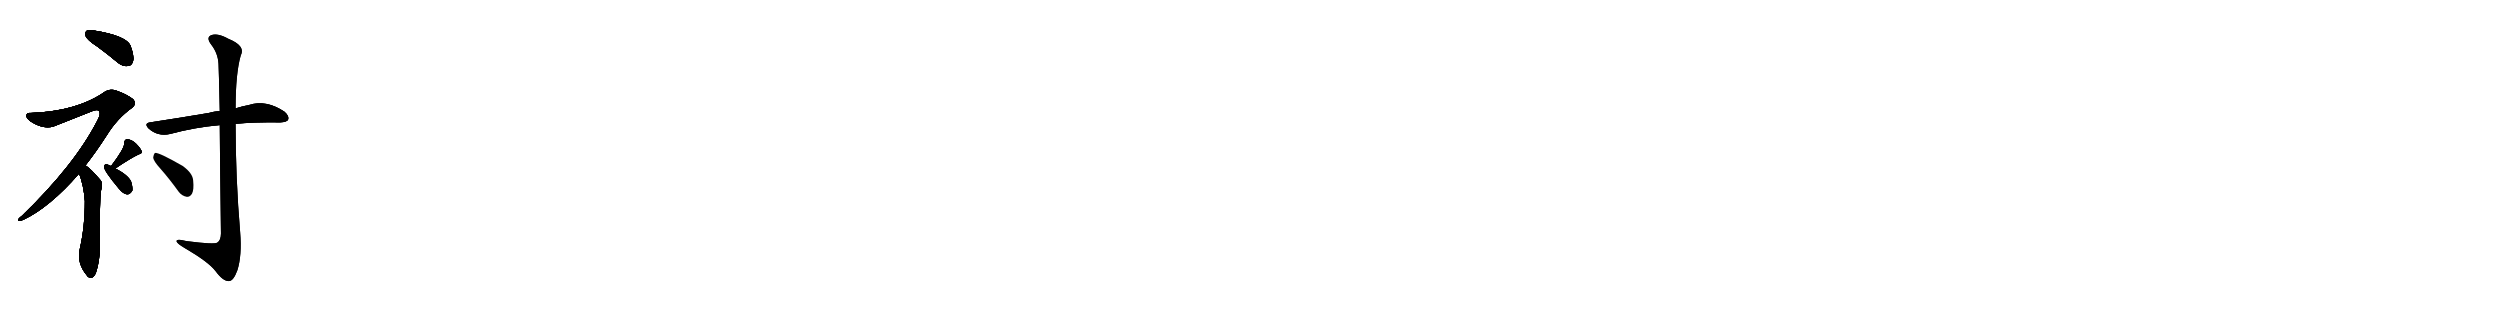 <svg version="1.1" viewBox="0 0 8192 1024" xmlns="http://www.w3.org/2000/svg">
  
  <g transform="scale(1, -1) translate(0, -900)" class="origin">
    <style type="text/css">
        .origin {display:none;}
        .hide {display:none;}
        .stroke {fill: #000000;}
        
.step1 {transform: translateX(1024px);}
.step2 {transform: translateX(2048px);}
.step3 {transform: translateX(3072px);}
.step4 {transform: translateX(4096px);}
.step5 {transform: translateX(5120px);}
.step6 {transform: translateX(6144px);}
.step7 {transform: translateX(7168px);}
.step8 {transform: translateX(8192px);}
.step9 {transform: translateX(9216px);}
.step10 {transform: translateX(10240px);}
.step11 {transform: translateX(11264px);}
.step12 {transform: translateX(12288px);}
.step13 {transform: translateX(13312px);}
.step14 {transform: translateX(14336px);}
.step15 {transform: translateX(15360px);}
.step16 {transform: translateX(16384px);}
.step17 {transform: translateX(17408px);}
.step18 {transform: translateX(18432px);}
.step19 {transform: translateX(19456px);}
.step20 {transform: translateX(20480px);}
.step21 {transform: translateX(21504px);}
.step22 {transform: translateX(22528px);}
.step23 {transform: translateX(23552px);}
.step24 {transform: translateX(24576px);}
.step25 {transform: translateX(25600px);}
.step26 {transform: translateX(26624px);}
.step27 {transform: translateX(27648px);}
.step28 {transform: translateX(28672px);}
.step29 {transform: translateX(29696px);}
    </style>

    <path d="M 318 748 Q 351 724 387 694 Q 403 681 420 684 Q 432 685 436 700 Q 440 716 428 749 Q 415 783 308 800 Q 290 803 284 799 Q 278 795 281 781 Q 287 768 318 748 Z" fill="lightgray"/>
    <path d="M 280 358 Q 314 401 350 457 Q 384 512 433 547 Q 449 560 436 575 Q 415 591 384 602 Q 362 611 343 599 Q 253 536 102 530 Q 89 531 87 524 Q 84 514 99 503 Q 139 476 174 485 Q 175 485 303 536 Q 321 543 325 535 Q 331 526 318 503 Q 243 358 72 193 Q 56 181 60 177 Q 63 174 77 180 Q 162 220 259 331 L 280 358 Z" fill="lightgray"/>
    <path d="M 259 331 Q 274 294 278 241 Q 278 157 262 87 Q 250 38 285 -3 L 286 -5 Q 302 -20 314 5 Q 327 44 327 87 Q 326 240 331 275 Q 338 300 329 310 Q 296 349 280 358 C 256 375 249 359 259 331 Z" fill="lightgray"/>
    <path d="M 378 348 Q 427 381 454 394 Q 467 397 464 405 Q 460 415 446 429 Q 433 442 417 444 Q 407 443 407 430 Q 408 414 364 356 C 346 332 353 331 378 348 Z" fill="lightgray"/>
    <path d="M 364 356 Q 355 360 350 362 Q 343 363 341 355 Q 338 343 390 281 Q 403 265 416 263 Q 426 262 434 276 Q 435 286 430 304 Q 421 326 378 348 L 364 356 Z" fill="lightgray"/>
    <path d="M 772 494 Q 826 500 919 499 Q 940 500 944 508 Q 948 520 932 534 Q 872 574 816 556 Q 795 552 772 545 L 720 536 Q 702 535 685 530 Q 597 515 492 499 Q 471 496 487 479 Q 517 452 557 461 Q 639 483 720 490 L 772 494 Z" fill="lightgray"/>
    <path d="M 720 490 Q 721 357 724 135 Q 724 113 712 105 Q 703 98 611 110 Q 575 119 579 108 Q 582 101 604 88 Q 683 42 706 12 Q 731 -22 750 -21 Q 765 -21 778 15 Q 793 63 787 138 Q 772 316 772 494 L 772 545 Q 772 660 789 719 Q 805 750 748 773 Q 714 792 693 785 Q 674 778 692 754 Q 714 726 716 691 Q 717 675 720 536 L 720 490 Z" fill="lightgray"/>
    <path d="M 525 348 Q 555 314 586 271 Q 596 258 612 255 Q 622 254 629 265 Q 636 278 633 308 Q 632 332 599 356 Q 521 401 508 399 Q 504 396 502 384 Q 503 372 525 348 Z" fill="lightgray"/></g>
<g transform="scale(1, -1) translate(0, -900)">
    <style type="text/css">
        .origin {display:none;}
        .hide {display:none;}
        .stroke {fill: #000000;}
        
.step1 {transform: translateX(1024px);}
.step2 {transform: translateX(2048px);}
.step3 {transform: translateX(3072px);}
.step4 {transform: translateX(4096px);}
.step5 {transform: translateX(5120px);}
.step6 {transform: translateX(6144px);}
.step7 {transform: translateX(7168px);}
.step8 {transform: translateX(8192px);}
.step9 {transform: translateX(9216px);}
.step10 {transform: translateX(10240px);}
.step11 {transform: translateX(11264px);}
.step12 {transform: translateX(12288px);}
.step13 {transform: translateX(13312px);}
.step14 {transform: translateX(14336px);}
.step15 {transform: translateX(15360px);}
.step16 {transform: translateX(16384px);}
.step17 {transform: translateX(17408px);}
.step18 {transform: translateX(18432px);}
.step19 {transform: translateX(19456px);}
.step20 {transform: translateX(20480px);}
.step21 {transform: translateX(21504px);}
.step22 {transform: translateX(22528px);}
.step23 {transform: translateX(23552px);}
.step24 {transform: translateX(24576px);}
.step25 {transform: translateX(25600px);}
.step26 {transform: translateX(26624px);}
.step27 {transform: translateX(27648px);}
.step28 {transform: translateX(28672px);}
.step29 {transform: translateX(29696px);}
    </style>

    <path d="M 318 748 Q 351 724 387 694 Q 403 681 420 684 Q 432 685 436 700 Q 440 716 428 749 Q 415 783 308 800 Q 290 803 284 799 Q 278 795 281 781 Q 287 768 318 748 Z" fill="lightgray" class="stroke step0"/>
    <path d="M 280 358 Q 314 401 350 457 Q 384 512 433 547 Q 449 560 436 575 Q 415 591 384 602 Q 362 611 343 599 Q 253 536 102 530 Q 89 531 87 524 Q 84 514 99 503 Q 139 476 174 485 Q 175 485 303 536 Q 321 543 325 535 Q 331 526 318 503 Q 243 358 72 193 Q 56 181 60 177 Q 63 174 77 180 Q 162 220 259 331 L 280 358 Z" fill="lightgray" class="hide"/>
    <path d="M 259 331 Q 274 294 278 241 Q 278 157 262 87 Q 250 38 285 -3 L 286 -5 Q 302 -20 314 5 Q 327 44 327 87 Q 326 240 331 275 Q 338 300 329 310 Q 296 349 280 358 C 256 375 249 359 259 331 Z" fill="lightgray" class="hide"/>
    <path d="M 378 348 Q 427 381 454 394 Q 467 397 464 405 Q 460 415 446 429 Q 433 442 417 444 Q 407 443 407 430 Q 408 414 364 356 C 346 332 353 331 378 348 Z" fill="lightgray" class="hide"/>
    <path d="M 364 356 Q 355 360 350 362 Q 343 363 341 355 Q 338 343 390 281 Q 403 265 416 263 Q 426 262 434 276 Q 435 286 430 304 Q 421 326 378 348 L 364 356 Z" fill="lightgray" class="hide"/>
    <path d="M 772 494 Q 826 500 919 499 Q 940 500 944 508 Q 948 520 932 534 Q 872 574 816 556 Q 795 552 772 545 L 720 536 Q 702 535 685 530 Q 597 515 492 499 Q 471 496 487 479 Q 517 452 557 461 Q 639 483 720 490 L 772 494 Z" fill="lightgray" class="hide"/>
    <path d="M 720 490 Q 721 357 724 135 Q 724 113 712 105 Q 703 98 611 110 Q 575 119 579 108 Q 582 101 604 88 Q 683 42 706 12 Q 731 -22 750 -21 Q 765 -21 778 15 Q 793 63 787 138 Q 772 316 772 494 L 772 545 Q 772 660 789 719 Q 805 750 748 773 Q 714 792 693 785 Q 674 778 692 754 Q 714 726 716 691 Q 717 675 720 536 L 720 490 Z" fill="lightgray" class="hide"/>
    <path d="M 525 348 Q 555 314 586 271 Q 596 258 612 255 Q 622 254 629 265 Q 636 278 633 308 Q 632 332 599 356 Q 521 401 508 399 Q 504 396 502 384 Q 503 372 525 348 Z" fill="lightgray" class="hide"/></g><g transform="scale(1, -1) translate(0, -900)">
    <style type="text/css">
        .origin {display:none;}
        .hide {display:none;}
        .stroke {fill: #000000;}
        
.step1 {transform: translateX(1024px);}
.step2 {transform: translateX(2048px);}
.step3 {transform: translateX(3072px);}
.step4 {transform: translateX(4096px);}
.step5 {transform: translateX(5120px);}
.step6 {transform: translateX(6144px);}
.step7 {transform: translateX(7168px);}
.step8 {transform: translateX(8192px);}
.step9 {transform: translateX(9216px);}
.step10 {transform: translateX(10240px);}
.step11 {transform: translateX(11264px);}
.step12 {transform: translateX(12288px);}
.step13 {transform: translateX(13312px);}
.step14 {transform: translateX(14336px);}
.step15 {transform: translateX(15360px);}
.step16 {transform: translateX(16384px);}
.step17 {transform: translateX(17408px);}
.step18 {transform: translateX(18432px);}
.step19 {transform: translateX(19456px);}
.step20 {transform: translateX(20480px);}
.step21 {transform: translateX(21504px);}
.step22 {transform: translateX(22528px);}
.step23 {transform: translateX(23552px);}
.step24 {transform: translateX(24576px);}
.step25 {transform: translateX(25600px);}
.step26 {transform: translateX(26624px);}
.step27 {transform: translateX(27648px);}
.step28 {transform: translateX(28672px);}
.step29 {transform: translateX(29696px);}
    </style>

    <path d="M 318 748 Q 351 724 387 694 Q 403 681 420 684 Q 432 685 436 700 Q 440 716 428 749 Q 415 783 308 800 Q 290 803 284 799 Q 278 795 281 781 Q 287 768 318 748 Z" fill="lightgray" class="stroke step1"/>
    <path d="M 280 358 Q 314 401 350 457 Q 384 512 433 547 Q 449 560 436 575 Q 415 591 384 602 Q 362 611 343 599 Q 253 536 102 530 Q 89 531 87 524 Q 84 514 99 503 Q 139 476 174 485 Q 175 485 303 536 Q 321 543 325 535 Q 331 526 318 503 Q 243 358 72 193 Q 56 181 60 177 Q 63 174 77 180 Q 162 220 259 331 L 280 358 Z" fill="lightgray" class="stroke step1"/>
    <path d="M 259 331 Q 274 294 278 241 Q 278 157 262 87 Q 250 38 285 -3 L 286 -5 Q 302 -20 314 5 Q 327 44 327 87 Q 326 240 331 275 Q 338 300 329 310 Q 296 349 280 358 C 256 375 249 359 259 331 Z" fill="lightgray" class="hide"/>
    <path d="M 378 348 Q 427 381 454 394 Q 467 397 464 405 Q 460 415 446 429 Q 433 442 417 444 Q 407 443 407 430 Q 408 414 364 356 C 346 332 353 331 378 348 Z" fill="lightgray" class="hide"/>
    <path d="M 364 356 Q 355 360 350 362 Q 343 363 341 355 Q 338 343 390 281 Q 403 265 416 263 Q 426 262 434 276 Q 435 286 430 304 Q 421 326 378 348 L 364 356 Z" fill="lightgray" class="hide"/>
    <path d="M 772 494 Q 826 500 919 499 Q 940 500 944 508 Q 948 520 932 534 Q 872 574 816 556 Q 795 552 772 545 L 720 536 Q 702 535 685 530 Q 597 515 492 499 Q 471 496 487 479 Q 517 452 557 461 Q 639 483 720 490 L 772 494 Z" fill="lightgray" class="hide"/>
    <path d="M 720 490 Q 721 357 724 135 Q 724 113 712 105 Q 703 98 611 110 Q 575 119 579 108 Q 582 101 604 88 Q 683 42 706 12 Q 731 -22 750 -21 Q 765 -21 778 15 Q 793 63 787 138 Q 772 316 772 494 L 772 545 Q 772 660 789 719 Q 805 750 748 773 Q 714 792 693 785 Q 674 778 692 754 Q 714 726 716 691 Q 717 675 720 536 L 720 490 Z" fill="lightgray" class="hide"/>
    <path d="M 525 348 Q 555 314 586 271 Q 596 258 612 255 Q 622 254 629 265 Q 636 278 633 308 Q 632 332 599 356 Q 521 401 508 399 Q 504 396 502 384 Q 503 372 525 348 Z" fill="lightgray" class="hide"/></g><g transform="scale(1, -1) translate(0, -900)">
    <style type="text/css">
        .origin {display:none;}
        .hide {display:none;}
        .stroke {fill: #000000;}
        
.step1 {transform: translateX(1024px);}
.step2 {transform: translateX(2048px);}
.step3 {transform: translateX(3072px);}
.step4 {transform: translateX(4096px);}
.step5 {transform: translateX(5120px);}
.step6 {transform: translateX(6144px);}
.step7 {transform: translateX(7168px);}
.step8 {transform: translateX(8192px);}
.step9 {transform: translateX(9216px);}
.step10 {transform: translateX(10240px);}
.step11 {transform: translateX(11264px);}
.step12 {transform: translateX(12288px);}
.step13 {transform: translateX(13312px);}
.step14 {transform: translateX(14336px);}
.step15 {transform: translateX(15360px);}
.step16 {transform: translateX(16384px);}
.step17 {transform: translateX(17408px);}
.step18 {transform: translateX(18432px);}
.step19 {transform: translateX(19456px);}
.step20 {transform: translateX(20480px);}
.step21 {transform: translateX(21504px);}
.step22 {transform: translateX(22528px);}
.step23 {transform: translateX(23552px);}
.step24 {transform: translateX(24576px);}
.step25 {transform: translateX(25600px);}
.step26 {transform: translateX(26624px);}
.step27 {transform: translateX(27648px);}
.step28 {transform: translateX(28672px);}
.step29 {transform: translateX(29696px);}
    </style>

    <path d="M 318 748 Q 351 724 387 694 Q 403 681 420 684 Q 432 685 436 700 Q 440 716 428 749 Q 415 783 308 800 Q 290 803 284 799 Q 278 795 281 781 Q 287 768 318 748 Z" fill="lightgray" class="stroke step2"/>
    <path d="M 280 358 Q 314 401 350 457 Q 384 512 433 547 Q 449 560 436 575 Q 415 591 384 602 Q 362 611 343 599 Q 253 536 102 530 Q 89 531 87 524 Q 84 514 99 503 Q 139 476 174 485 Q 175 485 303 536 Q 321 543 325 535 Q 331 526 318 503 Q 243 358 72 193 Q 56 181 60 177 Q 63 174 77 180 Q 162 220 259 331 L 280 358 Z" fill="lightgray" class="stroke step2"/>
    <path d="M 259 331 Q 274 294 278 241 Q 278 157 262 87 Q 250 38 285 -3 L 286 -5 Q 302 -20 314 5 Q 327 44 327 87 Q 326 240 331 275 Q 338 300 329 310 Q 296 349 280 358 C 256 375 249 359 259 331 Z" fill="lightgray" class="stroke step2"/>
    <path d="M 378 348 Q 427 381 454 394 Q 467 397 464 405 Q 460 415 446 429 Q 433 442 417 444 Q 407 443 407 430 Q 408 414 364 356 C 346 332 353 331 378 348 Z" fill="lightgray" class="hide"/>
    <path d="M 364 356 Q 355 360 350 362 Q 343 363 341 355 Q 338 343 390 281 Q 403 265 416 263 Q 426 262 434 276 Q 435 286 430 304 Q 421 326 378 348 L 364 356 Z" fill="lightgray" class="hide"/>
    <path d="M 772 494 Q 826 500 919 499 Q 940 500 944 508 Q 948 520 932 534 Q 872 574 816 556 Q 795 552 772 545 L 720 536 Q 702 535 685 530 Q 597 515 492 499 Q 471 496 487 479 Q 517 452 557 461 Q 639 483 720 490 L 772 494 Z" fill="lightgray" class="hide"/>
    <path d="M 720 490 Q 721 357 724 135 Q 724 113 712 105 Q 703 98 611 110 Q 575 119 579 108 Q 582 101 604 88 Q 683 42 706 12 Q 731 -22 750 -21 Q 765 -21 778 15 Q 793 63 787 138 Q 772 316 772 494 L 772 545 Q 772 660 789 719 Q 805 750 748 773 Q 714 792 693 785 Q 674 778 692 754 Q 714 726 716 691 Q 717 675 720 536 L 720 490 Z" fill="lightgray" class="hide"/>
    <path d="M 525 348 Q 555 314 586 271 Q 596 258 612 255 Q 622 254 629 265 Q 636 278 633 308 Q 632 332 599 356 Q 521 401 508 399 Q 504 396 502 384 Q 503 372 525 348 Z" fill="lightgray" class="hide"/></g><g transform="scale(1, -1) translate(0, -900)">
    <style type="text/css">
        .origin {display:none;}
        .hide {display:none;}
        .stroke {fill: #000000;}
        
.step1 {transform: translateX(1024px);}
.step2 {transform: translateX(2048px);}
.step3 {transform: translateX(3072px);}
.step4 {transform: translateX(4096px);}
.step5 {transform: translateX(5120px);}
.step6 {transform: translateX(6144px);}
.step7 {transform: translateX(7168px);}
.step8 {transform: translateX(8192px);}
.step9 {transform: translateX(9216px);}
.step10 {transform: translateX(10240px);}
.step11 {transform: translateX(11264px);}
.step12 {transform: translateX(12288px);}
.step13 {transform: translateX(13312px);}
.step14 {transform: translateX(14336px);}
.step15 {transform: translateX(15360px);}
.step16 {transform: translateX(16384px);}
.step17 {transform: translateX(17408px);}
.step18 {transform: translateX(18432px);}
.step19 {transform: translateX(19456px);}
.step20 {transform: translateX(20480px);}
.step21 {transform: translateX(21504px);}
.step22 {transform: translateX(22528px);}
.step23 {transform: translateX(23552px);}
.step24 {transform: translateX(24576px);}
.step25 {transform: translateX(25600px);}
.step26 {transform: translateX(26624px);}
.step27 {transform: translateX(27648px);}
.step28 {transform: translateX(28672px);}
.step29 {transform: translateX(29696px);}
    </style>

    <path d="M 318 748 Q 351 724 387 694 Q 403 681 420 684 Q 432 685 436 700 Q 440 716 428 749 Q 415 783 308 800 Q 290 803 284 799 Q 278 795 281 781 Q 287 768 318 748 Z" fill="lightgray" class="stroke step3"/>
    <path d="M 280 358 Q 314 401 350 457 Q 384 512 433 547 Q 449 560 436 575 Q 415 591 384 602 Q 362 611 343 599 Q 253 536 102 530 Q 89 531 87 524 Q 84 514 99 503 Q 139 476 174 485 Q 175 485 303 536 Q 321 543 325 535 Q 331 526 318 503 Q 243 358 72 193 Q 56 181 60 177 Q 63 174 77 180 Q 162 220 259 331 L 280 358 Z" fill="lightgray" class="stroke step3"/>
    <path d="M 259 331 Q 274 294 278 241 Q 278 157 262 87 Q 250 38 285 -3 L 286 -5 Q 302 -20 314 5 Q 327 44 327 87 Q 326 240 331 275 Q 338 300 329 310 Q 296 349 280 358 C 256 375 249 359 259 331 Z" fill="lightgray" class="stroke step3"/>
    <path d="M 378 348 Q 427 381 454 394 Q 467 397 464 405 Q 460 415 446 429 Q 433 442 417 444 Q 407 443 407 430 Q 408 414 364 356 C 346 332 353 331 378 348 Z" fill="lightgray" class="stroke step3"/>
    <path d="M 364 356 Q 355 360 350 362 Q 343 363 341 355 Q 338 343 390 281 Q 403 265 416 263 Q 426 262 434 276 Q 435 286 430 304 Q 421 326 378 348 L 364 356 Z" fill="lightgray" class="hide"/>
    <path d="M 772 494 Q 826 500 919 499 Q 940 500 944 508 Q 948 520 932 534 Q 872 574 816 556 Q 795 552 772 545 L 720 536 Q 702 535 685 530 Q 597 515 492 499 Q 471 496 487 479 Q 517 452 557 461 Q 639 483 720 490 L 772 494 Z" fill="lightgray" class="hide"/>
    <path d="M 720 490 Q 721 357 724 135 Q 724 113 712 105 Q 703 98 611 110 Q 575 119 579 108 Q 582 101 604 88 Q 683 42 706 12 Q 731 -22 750 -21 Q 765 -21 778 15 Q 793 63 787 138 Q 772 316 772 494 L 772 545 Q 772 660 789 719 Q 805 750 748 773 Q 714 792 693 785 Q 674 778 692 754 Q 714 726 716 691 Q 717 675 720 536 L 720 490 Z" fill="lightgray" class="hide"/>
    <path d="M 525 348 Q 555 314 586 271 Q 596 258 612 255 Q 622 254 629 265 Q 636 278 633 308 Q 632 332 599 356 Q 521 401 508 399 Q 504 396 502 384 Q 503 372 525 348 Z" fill="lightgray" class="hide"/></g><g transform="scale(1, -1) translate(0, -900)">
    <style type="text/css">
        .origin {display:none;}
        .hide {display:none;}
        .stroke {fill: #000000;}
        
.step1 {transform: translateX(1024px);}
.step2 {transform: translateX(2048px);}
.step3 {transform: translateX(3072px);}
.step4 {transform: translateX(4096px);}
.step5 {transform: translateX(5120px);}
.step6 {transform: translateX(6144px);}
.step7 {transform: translateX(7168px);}
.step8 {transform: translateX(8192px);}
.step9 {transform: translateX(9216px);}
.step10 {transform: translateX(10240px);}
.step11 {transform: translateX(11264px);}
.step12 {transform: translateX(12288px);}
.step13 {transform: translateX(13312px);}
.step14 {transform: translateX(14336px);}
.step15 {transform: translateX(15360px);}
.step16 {transform: translateX(16384px);}
.step17 {transform: translateX(17408px);}
.step18 {transform: translateX(18432px);}
.step19 {transform: translateX(19456px);}
.step20 {transform: translateX(20480px);}
.step21 {transform: translateX(21504px);}
.step22 {transform: translateX(22528px);}
.step23 {transform: translateX(23552px);}
.step24 {transform: translateX(24576px);}
.step25 {transform: translateX(25600px);}
.step26 {transform: translateX(26624px);}
.step27 {transform: translateX(27648px);}
.step28 {transform: translateX(28672px);}
.step29 {transform: translateX(29696px);}
    </style>

    <path d="M 318 748 Q 351 724 387 694 Q 403 681 420 684 Q 432 685 436 700 Q 440 716 428 749 Q 415 783 308 800 Q 290 803 284 799 Q 278 795 281 781 Q 287 768 318 748 Z" fill="lightgray" class="stroke step4"/>
    <path d="M 280 358 Q 314 401 350 457 Q 384 512 433 547 Q 449 560 436 575 Q 415 591 384 602 Q 362 611 343 599 Q 253 536 102 530 Q 89 531 87 524 Q 84 514 99 503 Q 139 476 174 485 Q 175 485 303 536 Q 321 543 325 535 Q 331 526 318 503 Q 243 358 72 193 Q 56 181 60 177 Q 63 174 77 180 Q 162 220 259 331 L 280 358 Z" fill="lightgray" class="stroke step4"/>
    <path d="M 259 331 Q 274 294 278 241 Q 278 157 262 87 Q 250 38 285 -3 L 286 -5 Q 302 -20 314 5 Q 327 44 327 87 Q 326 240 331 275 Q 338 300 329 310 Q 296 349 280 358 C 256 375 249 359 259 331 Z" fill="lightgray" class="stroke step4"/>
    <path d="M 378 348 Q 427 381 454 394 Q 467 397 464 405 Q 460 415 446 429 Q 433 442 417 444 Q 407 443 407 430 Q 408 414 364 356 C 346 332 353 331 378 348 Z" fill="lightgray" class="stroke step4"/>
    <path d="M 364 356 Q 355 360 350 362 Q 343 363 341 355 Q 338 343 390 281 Q 403 265 416 263 Q 426 262 434 276 Q 435 286 430 304 Q 421 326 378 348 L 364 356 Z" fill="lightgray" class="stroke step4"/>
    <path d="M 772 494 Q 826 500 919 499 Q 940 500 944 508 Q 948 520 932 534 Q 872 574 816 556 Q 795 552 772 545 L 720 536 Q 702 535 685 530 Q 597 515 492 499 Q 471 496 487 479 Q 517 452 557 461 Q 639 483 720 490 L 772 494 Z" fill="lightgray" class="hide"/>
    <path d="M 720 490 Q 721 357 724 135 Q 724 113 712 105 Q 703 98 611 110 Q 575 119 579 108 Q 582 101 604 88 Q 683 42 706 12 Q 731 -22 750 -21 Q 765 -21 778 15 Q 793 63 787 138 Q 772 316 772 494 L 772 545 Q 772 660 789 719 Q 805 750 748 773 Q 714 792 693 785 Q 674 778 692 754 Q 714 726 716 691 Q 717 675 720 536 L 720 490 Z" fill="lightgray" class="hide"/>
    <path d="M 525 348 Q 555 314 586 271 Q 596 258 612 255 Q 622 254 629 265 Q 636 278 633 308 Q 632 332 599 356 Q 521 401 508 399 Q 504 396 502 384 Q 503 372 525 348 Z" fill="lightgray" class="hide"/></g><g transform="scale(1, -1) translate(0, -900)">
    <style type="text/css">
        .origin {display:none;}
        .hide {display:none;}
        .stroke {fill: #000000;}
        
.step1 {transform: translateX(1024px);}
.step2 {transform: translateX(2048px);}
.step3 {transform: translateX(3072px);}
.step4 {transform: translateX(4096px);}
.step5 {transform: translateX(5120px);}
.step6 {transform: translateX(6144px);}
.step7 {transform: translateX(7168px);}
.step8 {transform: translateX(8192px);}
.step9 {transform: translateX(9216px);}
.step10 {transform: translateX(10240px);}
.step11 {transform: translateX(11264px);}
.step12 {transform: translateX(12288px);}
.step13 {transform: translateX(13312px);}
.step14 {transform: translateX(14336px);}
.step15 {transform: translateX(15360px);}
.step16 {transform: translateX(16384px);}
.step17 {transform: translateX(17408px);}
.step18 {transform: translateX(18432px);}
.step19 {transform: translateX(19456px);}
.step20 {transform: translateX(20480px);}
.step21 {transform: translateX(21504px);}
.step22 {transform: translateX(22528px);}
.step23 {transform: translateX(23552px);}
.step24 {transform: translateX(24576px);}
.step25 {transform: translateX(25600px);}
.step26 {transform: translateX(26624px);}
.step27 {transform: translateX(27648px);}
.step28 {transform: translateX(28672px);}
.step29 {transform: translateX(29696px);}
    </style>

    <path d="M 318 748 Q 351 724 387 694 Q 403 681 420 684 Q 432 685 436 700 Q 440 716 428 749 Q 415 783 308 800 Q 290 803 284 799 Q 278 795 281 781 Q 287 768 318 748 Z" fill="lightgray" class="stroke step5"/>
    <path d="M 280 358 Q 314 401 350 457 Q 384 512 433 547 Q 449 560 436 575 Q 415 591 384 602 Q 362 611 343 599 Q 253 536 102 530 Q 89 531 87 524 Q 84 514 99 503 Q 139 476 174 485 Q 175 485 303 536 Q 321 543 325 535 Q 331 526 318 503 Q 243 358 72 193 Q 56 181 60 177 Q 63 174 77 180 Q 162 220 259 331 L 280 358 Z" fill="lightgray" class="stroke step5"/>
    <path d="M 259 331 Q 274 294 278 241 Q 278 157 262 87 Q 250 38 285 -3 L 286 -5 Q 302 -20 314 5 Q 327 44 327 87 Q 326 240 331 275 Q 338 300 329 310 Q 296 349 280 358 C 256 375 249 359 259 331 Z" fill="lightgray" class="stroke step5"/>
    <path d="M 378 348 Q 427 381 454 394 Q 467 397 464 405 Q 460 415 446 429 Q 433 442 417 444 Q 407 443 407 430 Q 408 414 364 356 C 346 332 353 331 378 348 Z" fill="lightgray" class="stroke step5"/>
    <path d="M 364 356 Q 355 360 350 362 Q 343 363 341 355 Q 338 343 390 281 Q 403 265 416 263 Q 426 262 434 276 Q 435 286 430 304 Q 421 326 378 348 L 364 356 Z" fill="lightgray" class="stroke step5"/>
    <path d="M 772 494 Q 826 500 919 499 Q 940 500 944 508 Q 948 520 932 534 Q 872 574 816 556 Q 795 552 772 545 L 720 536 Q 702 535 685 530 Q 597 515 492 499 Q 471 496 487 479 Q 517 452 557 461 Q 639 483 720 490 L 772 494 Z" fill="lightgray" class="stroke step5"/>
    <path d="M 720 490 Q 721 357 724 135 Q 724 113 712 105 Q 703 98 611 110 Q 575 119 579 108 Q 582 101 604 88 Q 683 42 706 12 Q 731 -22 750 -21 Q 765 -21 778 15 Q 793 63 787 138 Q 772 316 772 494 L 772 545 Q 772 660 789 719 Q 805 750 748 773 Q 714 792 693 785 Q 674 778 692 754 Q 714 726 716 691 Q 717 675 720 536 L 720 490 Z" fill="lightgray" class="hide"/>
    <path d="M 525 348 Q 555 314 586 271 Q 596 258 612 255 Q 622 254 629 265 Q 636 278 633 308 Q 632 332 599 356 Q 521 401 508 399 Q 504 396 502 384 Q 503 372 525 348 Z" fill="lightgray" class="hide"/></g><g transform="scale(1, -1) translate(0, -900)">
    <style type="text/css">
        .origin {display:none;}
        .hide {display:none;}
        .stroke {fill: #000000;}
        
.step1 {transform: translateX(1024px);}
.step2 {transform: translateX(2048px);}
.step3 {transform: translateX(3072px);}
.step4 {transform: translateX(4096px);}
.step5 {transform: translateX(5120px);}
.step6 {transform: translateX(6144px);}
.step7 {transform: translateX(7168px);}
.step8 {transform: translateX(8192px);}
.step9 {transform: translateX(9216px);}
.step10 {transform: translateX(10240px);}
.step11 {transform: translateX(11264px);}
.step12 {transform: translateX(12288px);}
.step13 {transform: translateX(13312px);}
.step14 {transform: translateX(14336px);}
.step15 {transform: translateX(15360px);}
.step16 {transform: translateX(16384px);}
.step17 {transform: translateX(17408px);}
.step18 {transform: translateX(18432px);}
.step19 {transform: translateX(19456px);}
.step20 {transform: translateX(20480px);}
.step21 {transform: translateX(21504px);}
.step22 {transform: translateX(22528px);}
.step23 {transform: translateX(23552px);}
.step24 {transform: translateX(24576px);}
.step25 {transform: translateX(25600px);}
.step26 {transform: translateX(26624px);}
.step27 {transform: translateX(27648px);}
.step28 {transform: translateX(28672px);}
.step29 {transform: translateX(29696px);}
    </style>

    <path d="M 318 748 Q 351 724 387 694 Q 403 681 420 684 Q 432 685 436 700 Q 440 716 428 749 Q 415 783 308 800 Q 290 803 284 799 Q 278 795 281 781 Q 287 768 318 748 Z" fill="lightgray" class="stroke step6"/>
    <path d="M 280 358 Q 314 401 350 457 Q 384 512 433 547 Q 449 560 436 575 Q 415 591 384 602 Q 362 611 343 599 Q 253 536 102 530 Q 89 531 87 524 Q 84 514 99 503 Q 139 476 174 485 Q 175 485 303 536 Q 321 543 325 535 Q 331 526 318 503 Q 243 358 72 193 Q 56 181 60 177 Q 63 174 77 180 Q 162 220 259 331 L 280 358 Z" fill="lightgray" class="stroke step6"/>
    <path d="M 259 331 Q 274 294 278 241 Q 278 157 262 87 Q 250 38 285 -3 L 286 -5 Q 302 -20 314 5 Q 327 44 327 87 Q 326 240 331 275 Q 338 300 329 310 Q 296 349 280 358 C 256 375 249 359 259 331 Z" fill="lightgray" class="stroke step6"/>
    <path d="M 378 348 Q 427 381 454 394 Q 467 397 464 405 Q 460 415 446 429 Q 433 442 417 444 Q 407 443 407 430 Q 408 414 364 356 C 346 332 353 331 378 348 Z" fill="lightgray" class="stroke step6"/>
    <path d="M 364 356 Q 355 360 350 362 Q 343 363 341 355 Q 338 343 390 281 Q 403 265 416 263 Q 426 262 434 276 Q 435 286 430 304 Q 421 326 378 348 L 364 356 Z" fill="lightgray" class="stroke step6"/>
    <path d="M 772 494 Q 826 500 919 499 Q 940 500 944 508 Q 948 520 932 534 Q 872 574 816 556 Q 795 552 772 545 L 720 536 Q 702 535 685 530 Q 597 515 492 499 Q 471 496 487 479 Q 517 452 557 461 Q 639 483 720 490 L 772 494 Z" fill="lightgray" class="stroke step6"/>
    <path d="M 720 490 Q 721 357 724 135 Q 724 113 712 105 Q 703 98 611 110 Q 575 119 579 108 Q 582 101 604 88 Q 683 42 706 12 Q 731 -22 750 -21 Q 765 -21 778 15 Q 793 63 787 138 Q 772 316 772 494 L 772 545 Q 772 660 789 719 Q 805 750 748 773 Q 714 792 693 785 Q 674 778 692 754 Q 714 726 716 691 Q 717 675 720 536 L 720 490 Z" fill="lightgray" class="stroke step6"/>
    <path d="M 525 348 Q 555 314 586 271 Q 596 258 612 255 Q 622 254 629 265 Q 636 278 633 308 Q 632 332 599 356 Q 521 401 508 399 Q 504 396 502 384 Q 503 372 525 348 Z" fill="lightgray" class="hide"/></g><g transform="scale(1, -1) translate(0, -900)">
    <style type="text/css">
        .origin {display:none;}
        .hide {display:none;}
        .stroke {fill: #000000;}
        
.step1 {transform: translateX(1024px);}
.step2 {transform: translateX(2048px);}
.step3 {transform: translateX(3072px);}
.step4 {transform: translateX(4096px);}
.step5 {transform: translateX(5120px);}
.step6 {transform: translateX(6144px);}
.step7 {transform: translateX(7168px);}
.step8 {transform: translateX(8192px);}
.step9 {transform: translateX(9216px);}
.step10 {transform: translateX(10240px);}
.step11 {transform: translateX(11264px);}
.step12 {transform: translateX(12288px);}
.step13 {transform: translateX(13312px);}
.step14 {transform: translateX(14336px);}
.step15 {transform: translateX(15360px);}
.step16 {transform: translateX(16384px);}
.step17 {transform: translateX(17408px);}
.step18 {transform: translateX(18432px);}
.step19 {transform: translateX(19456px);}
.step20 {transform: translateX(20480px);}
.step21 {transform: translateX(21504px);}
.step22 {transform: translateX(22528px);}
.step23 {transform: translateX(23552px);}
.step24 {transform: translateX(24576px);}
.step25 {transform: translateX(25600px);}
.step26 {transform: translateX(26624px);}
.step27 {transform: translateX(27648px);}
.step28 {transform: translateX(28672px);}
.step29 {transform: translateX(29696px);}
    </style>

    <path d="M 318 748 Q 351 724 387 694 Q 403 681 420 684 Q 432 685 436 700 Q 440 716 428 749 Q 415 783 308 800 Q 290 803 284 799 Q 278 795 281 781 Q 287 768 318 748 Z" fill="lightgray" class="stroke step7"/>
    <path d="M 280 358 Q 314 401 350 457 Q 384 512 433 547 Q 449 560 436 575 Q 415 591 384 602 Q 362 611 343 599 Q 253 536 102 530 Q 89 531 87 524 Q 84 514 99 503 Q 139 476 174 485 Q 175 485 303 536 Q 321 543 325 535 Q 331 526 318 503 Q 243 358 72 193 Q 56 181 60 177 Q 63 174 77 180 Q 162 220 259 331 L 280 358 Z" fill="lightgray" class="stroke step7"/>
    <path d="M 259 331 Q 274 294 278 241 Q 278 157 262 87 Q 250 38 285 -3 L 286 -5 Q 302 -20 314 5 Q 327 44 327 87 Q 326 240 331 275 Q 338 300 329 310 Q 296 349 280 358 C 256 375 249 359 259 331 Z" fill="lightgray" class="stroke step7"/>
    <path d="M 378 348 Q 427 381 454 394 Q 467 397 464 405 Q 460 415 446 429 Q 433 442 417 444 Q 407 443 407 430 Q 408 414 364 356 C 346 332 353 331 378 348 Z" fill="lightgray" class="stroke step7"/>
    <path d="M 364 356 Q 355 360 350 362 Q 343 363 341 355 Q 338 343 390 281 Q 403 265 416 263 Q 426 262 434 276 Q 435 286 430 304 Q 421 326 378 348 L 364 356 Z" fill="lightgray" class="stroke step7"/>
    <path d="M 772 494 Q 826 500 919 499 Q 940 500 944 508 Q 948 520 932 534 Q 872 574 816 556 Q 795 552 772 545 L 720 536 Q 702 535 685 530 Q 597 515 492 499 Q 471 496 487 479 Q 517 452 557 461 Q 639 483 720 490 L 772 494 Z" fill="lightgray" class="stroke step7"/>
    <path d="M 720 490 Q 721 357 724 135 Q 724 113 712 105 Q 703 98 611 110 Q 575 119 579 108 Q 582 101 604 88 Q 683 42 706 12 Q 731 -22 750 -21 Q 765 -21 778 15 Q 793 63 787 138 Q 772 316 772 494 L 772 545 Q 772 660 789 719 Q 805 750 748 773 Q 714 792 693 785 Q 674 778 692 754 Q 714 726 716 691 Q 717 675 720 536 L 720 490 Z" fill="lightgray" class="stroke step7"/>
    <path d="M 525 348 Q 555 314 586 271 Q 596 258 612 255 Q 622 254 629 265 Q 636 278 633 308 Q 632 332 599 356 Q 521 401 508 399 Q 504 396 502 384 Q 503 372 525 348 Z" fill="lightgray" class="stroke step7"/></g></svg>
